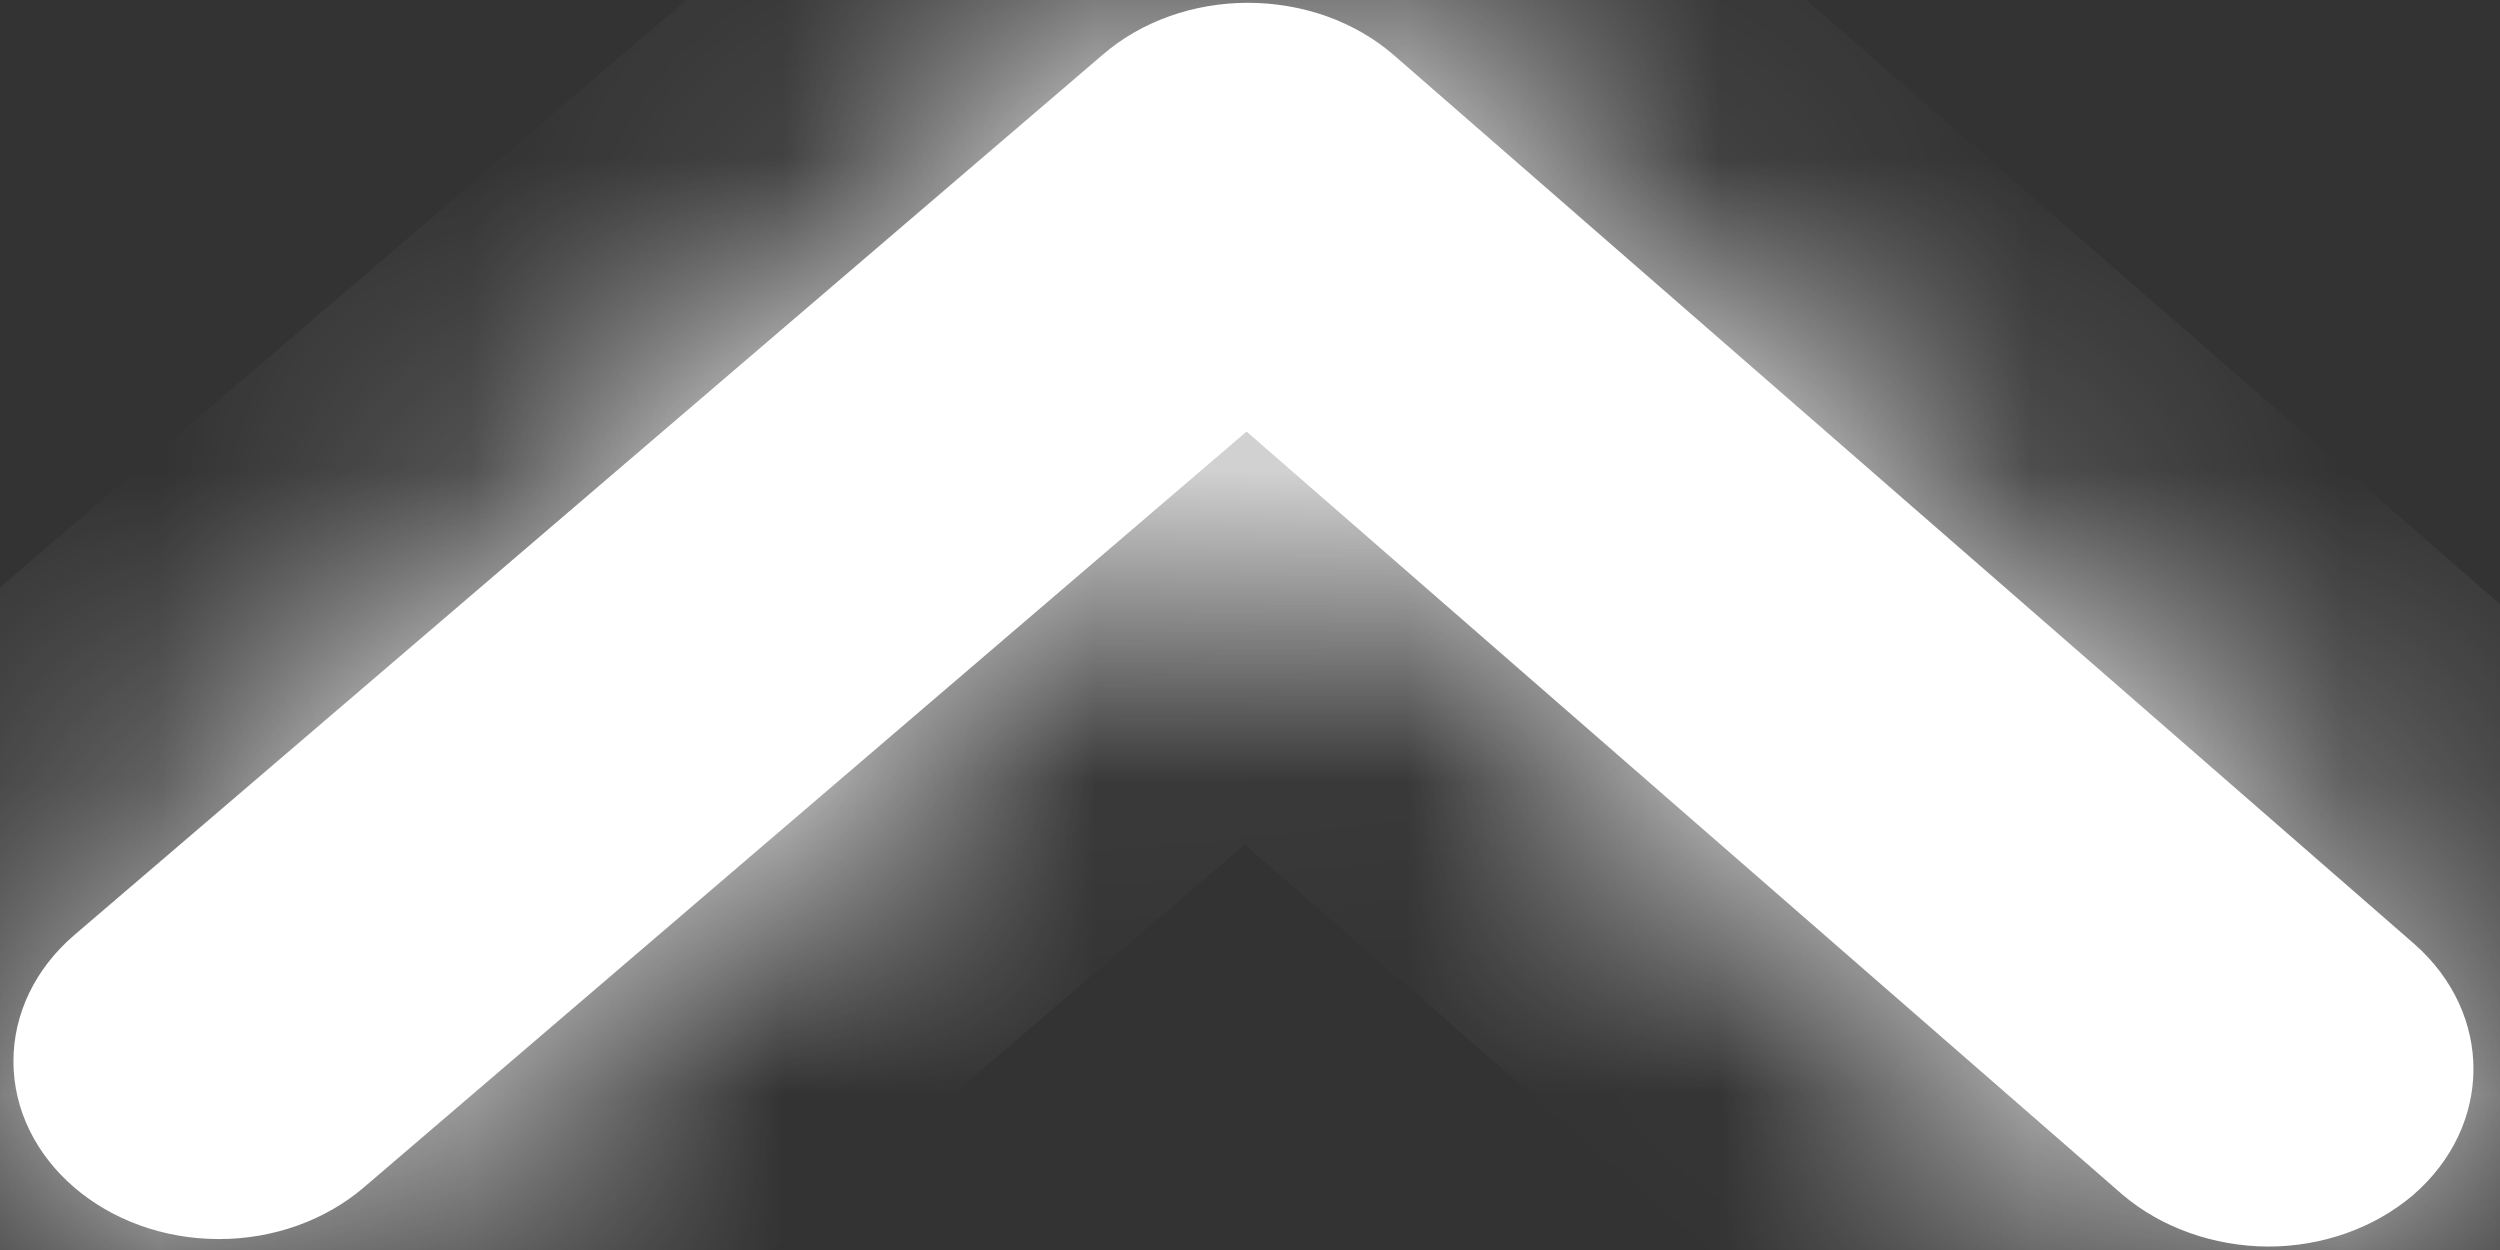 ﻿<?xml version="1.0" encoding="utf-8"?>
<svg version="1.1" xmlns:xlink="http://www.w3.org/1999/xlink" width="8px" height="4px" xmlns="http://www.w3.org/2000/svg">
  <rect width="100%" height="100%" fill="#333333" stroke="none"/>
  <defs>
    <mask fill="white" id="clip51">
      <path d="M 7.721 3.825  C 7.597 3.93  7.431 3.989  7.258 3.989  C 7.083 3.988  6.915 3.928  6.791 3.822  L 3.989 1.381  L 1.164 3.8  C 1.041 3.905  0.875 3.965  0.701 3.965  C 0.338 3.965  0.043 3.71  0.043 3.396  C 0.043 3.244  0.113 3.099  0.238 2.992  L 3.53 0.174  C 3.653 0.068  3.82 0.009  3.993 0.009  C 4.169 0.009  4.337 0.069  4.461 0.177  L 7.725 3.02  C 7.98 3.244  7.978 3.603  7.721 3.825  Z " fill-rule="evenodd" />
    </mask>
  </defs>
  <g transform="matrix(1 0 0 1 -795 -2238 )">
    <path d="M 7.721 3.825  C 7.597 3.93  7.431 3.989  7.258 3.989  C 7.083 3.988  6.915 3.928  6.791 3.822  L 3.989 1.381  L 1.164 3.8  C 1.041 3.905  0.875 3.965  0.701 3.965  C 0.338 3.965  0.043 3.71  0.043 3.396  C 0.043 3.244  0.113 3.099  0.238 2.992  L 3.53 0.174  C 3.653 0.068  3.82 0.009  3.993 0.009  C 4.169 0.009  4.337 0.069  4.461 0.177  L 7.725 3.02  C 7.98 3.244  7.978 3.603  7.721 3.825  Z " fill-rule="nonzero" fill="#ffffff" stroke="none" transform="matrix(1 0 0 1 795 2238 )" />
    <path d="M 7.721 3.825  C 7.597 3.93  7.431 3.989  7.258 3.989  C 7.083 3.988  6.915 3.928  6.791 3.822  L 3.989 1.381  L 1.164 3.8  C 1.041 3.905  0.875 3.965  0.701 3.965  C 0.338 3.965  0.043 3.71  0.043 3.396  C 0.043 3.244  0.113 3.099  0.238 2.992  L 3.53 0.174  C 3.653 0.068  3.82 0.009  3.993 0.009  C 4.169 0.009  4.337 0.069  4.461 0.177  L 7.725 3.02  C 7.98 3.244  7.978 3.603  7.721 3.825  Z " stroke-width="2" stroke="#ffffff" fill="none" transform="matrix(1 0 0 1 795 2238 )" mask="url(#clip51)" />
  </g>
</svg>